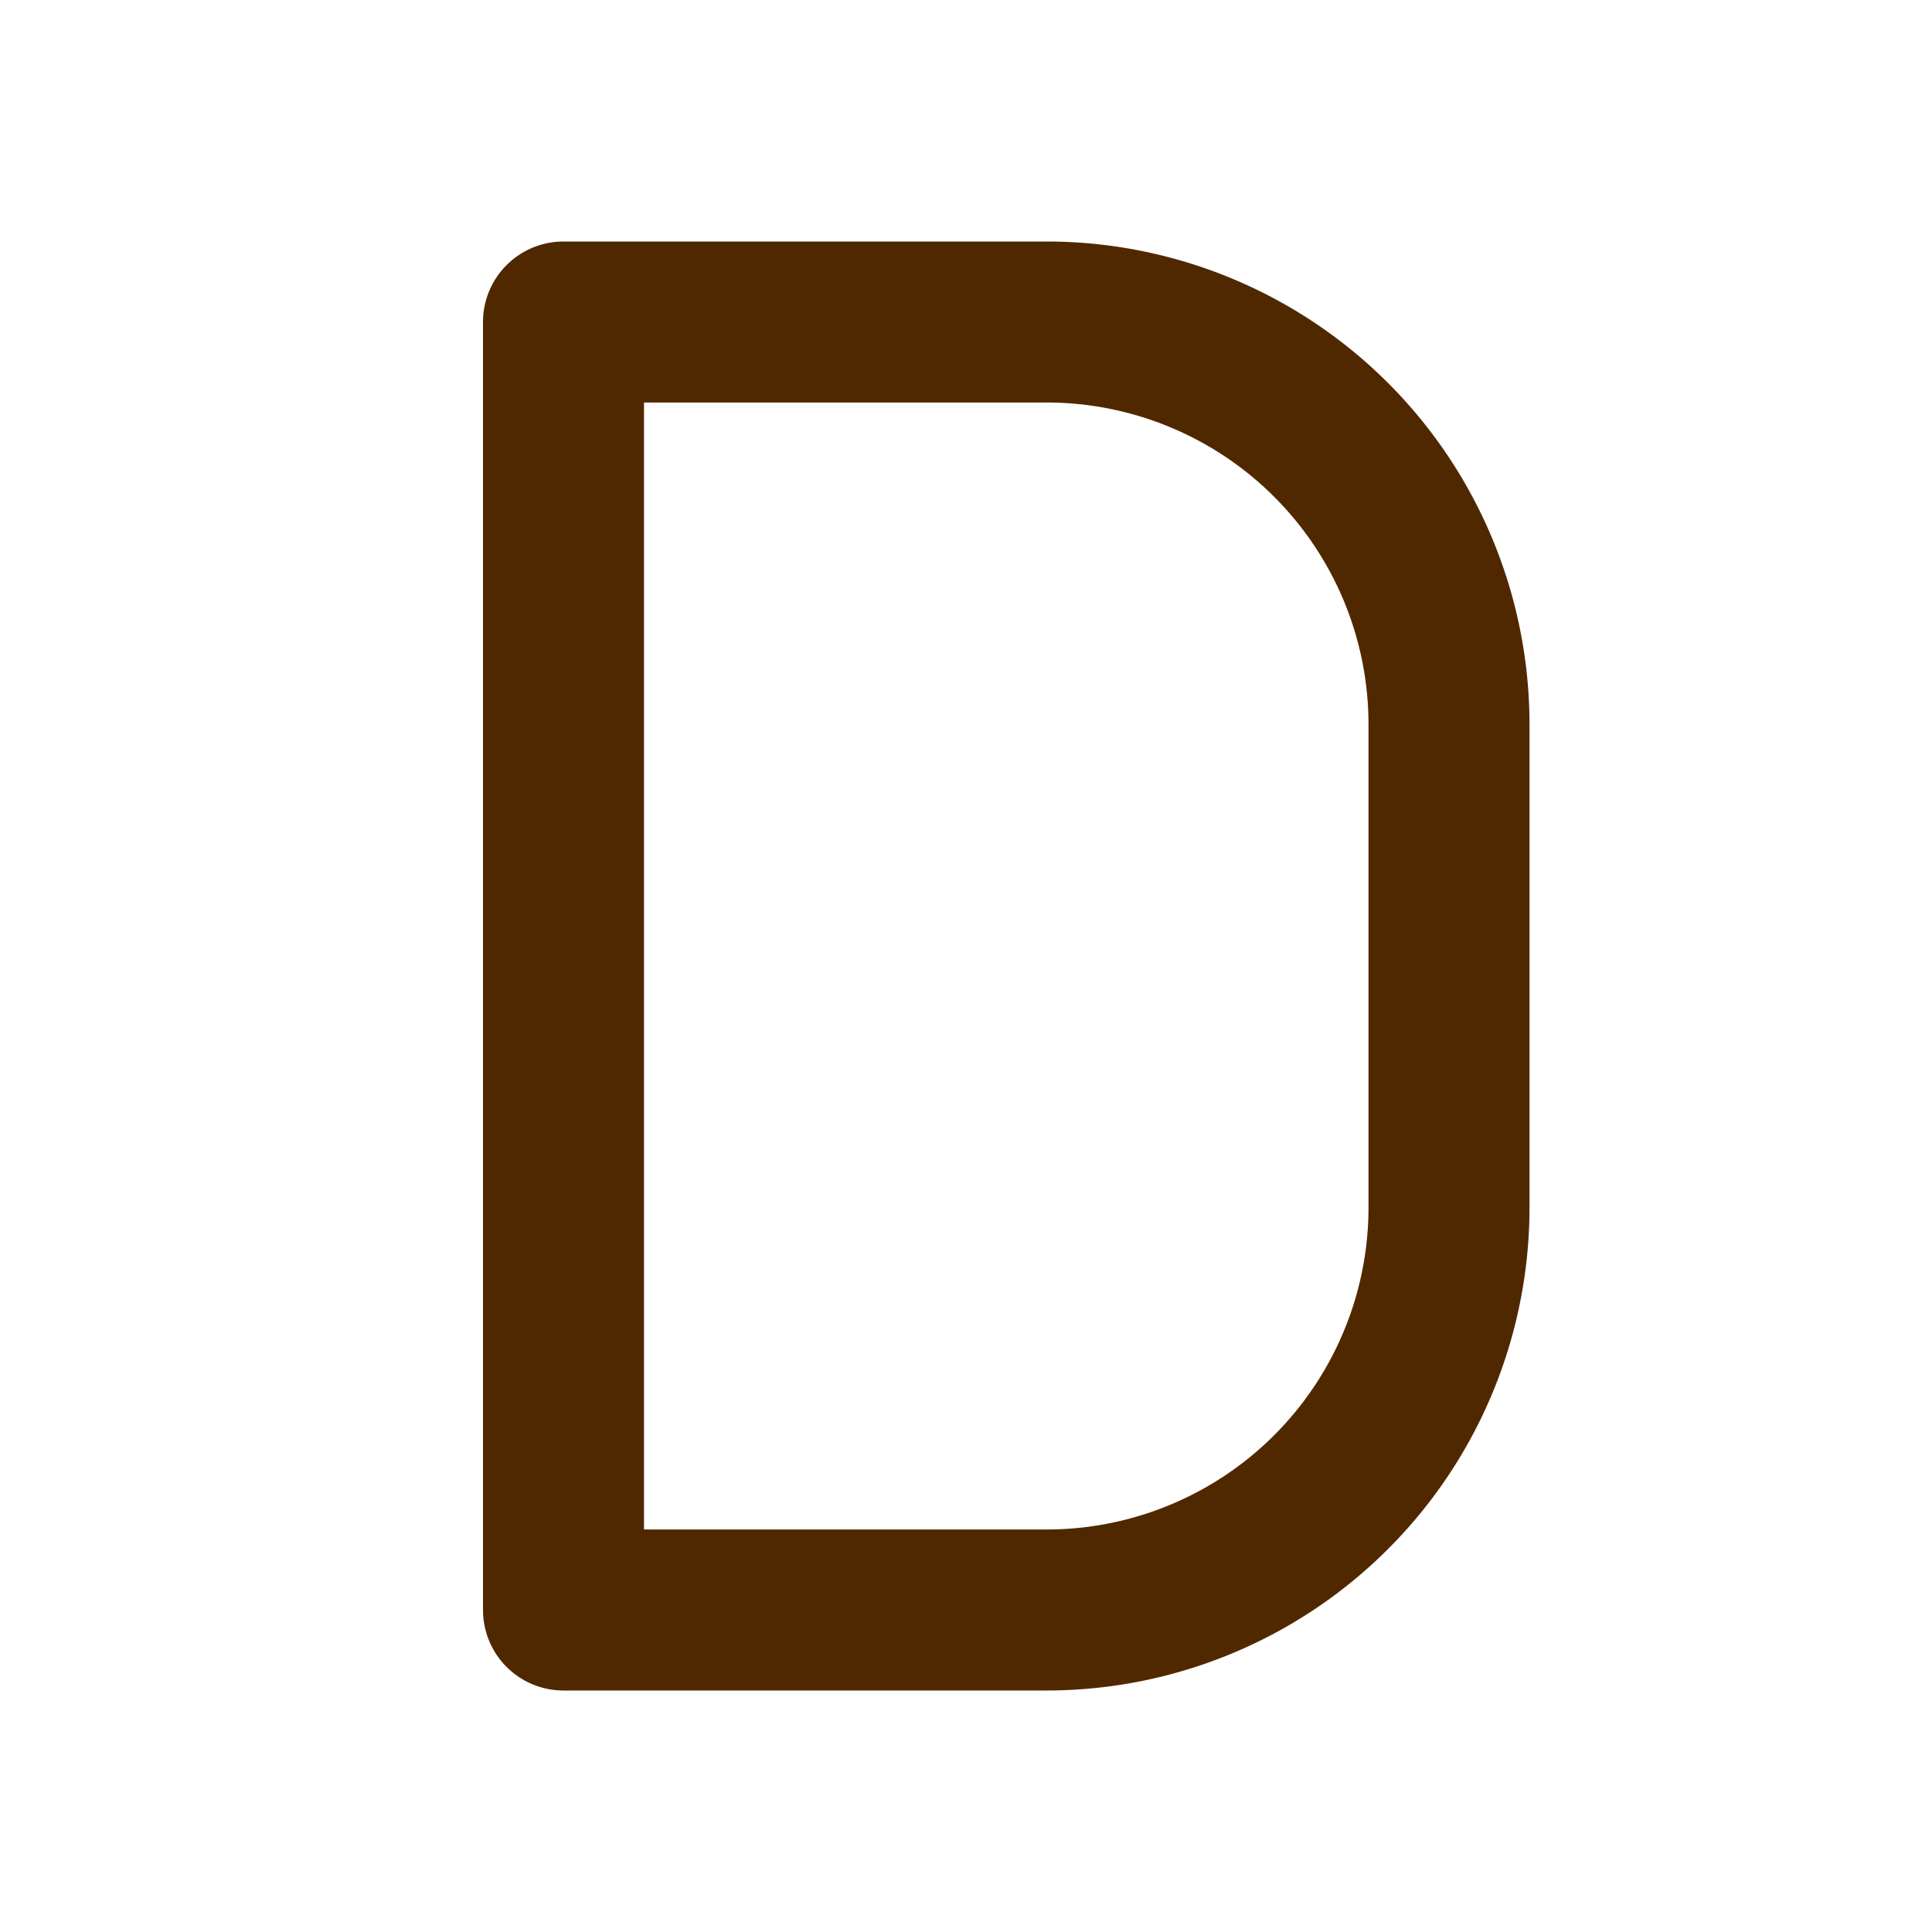 <svg xmlns="http://www.w3.org/2000/svg" class="icon icon-tabler icon-tabler-letter-d" width="24" height="24" stroke-width="2" stroke="currentColor" fill="none" stroke-linecap="round" stroke-linejoin="round"  style="stroke: rgb(80, 40, 0);"><path d="M0 0h24v24H0z" stroke="none"/><path d="M7 4h6a5 5 0 0 1 5 5v6a5 5 0 0 1-5 5H7V4"/></svg>